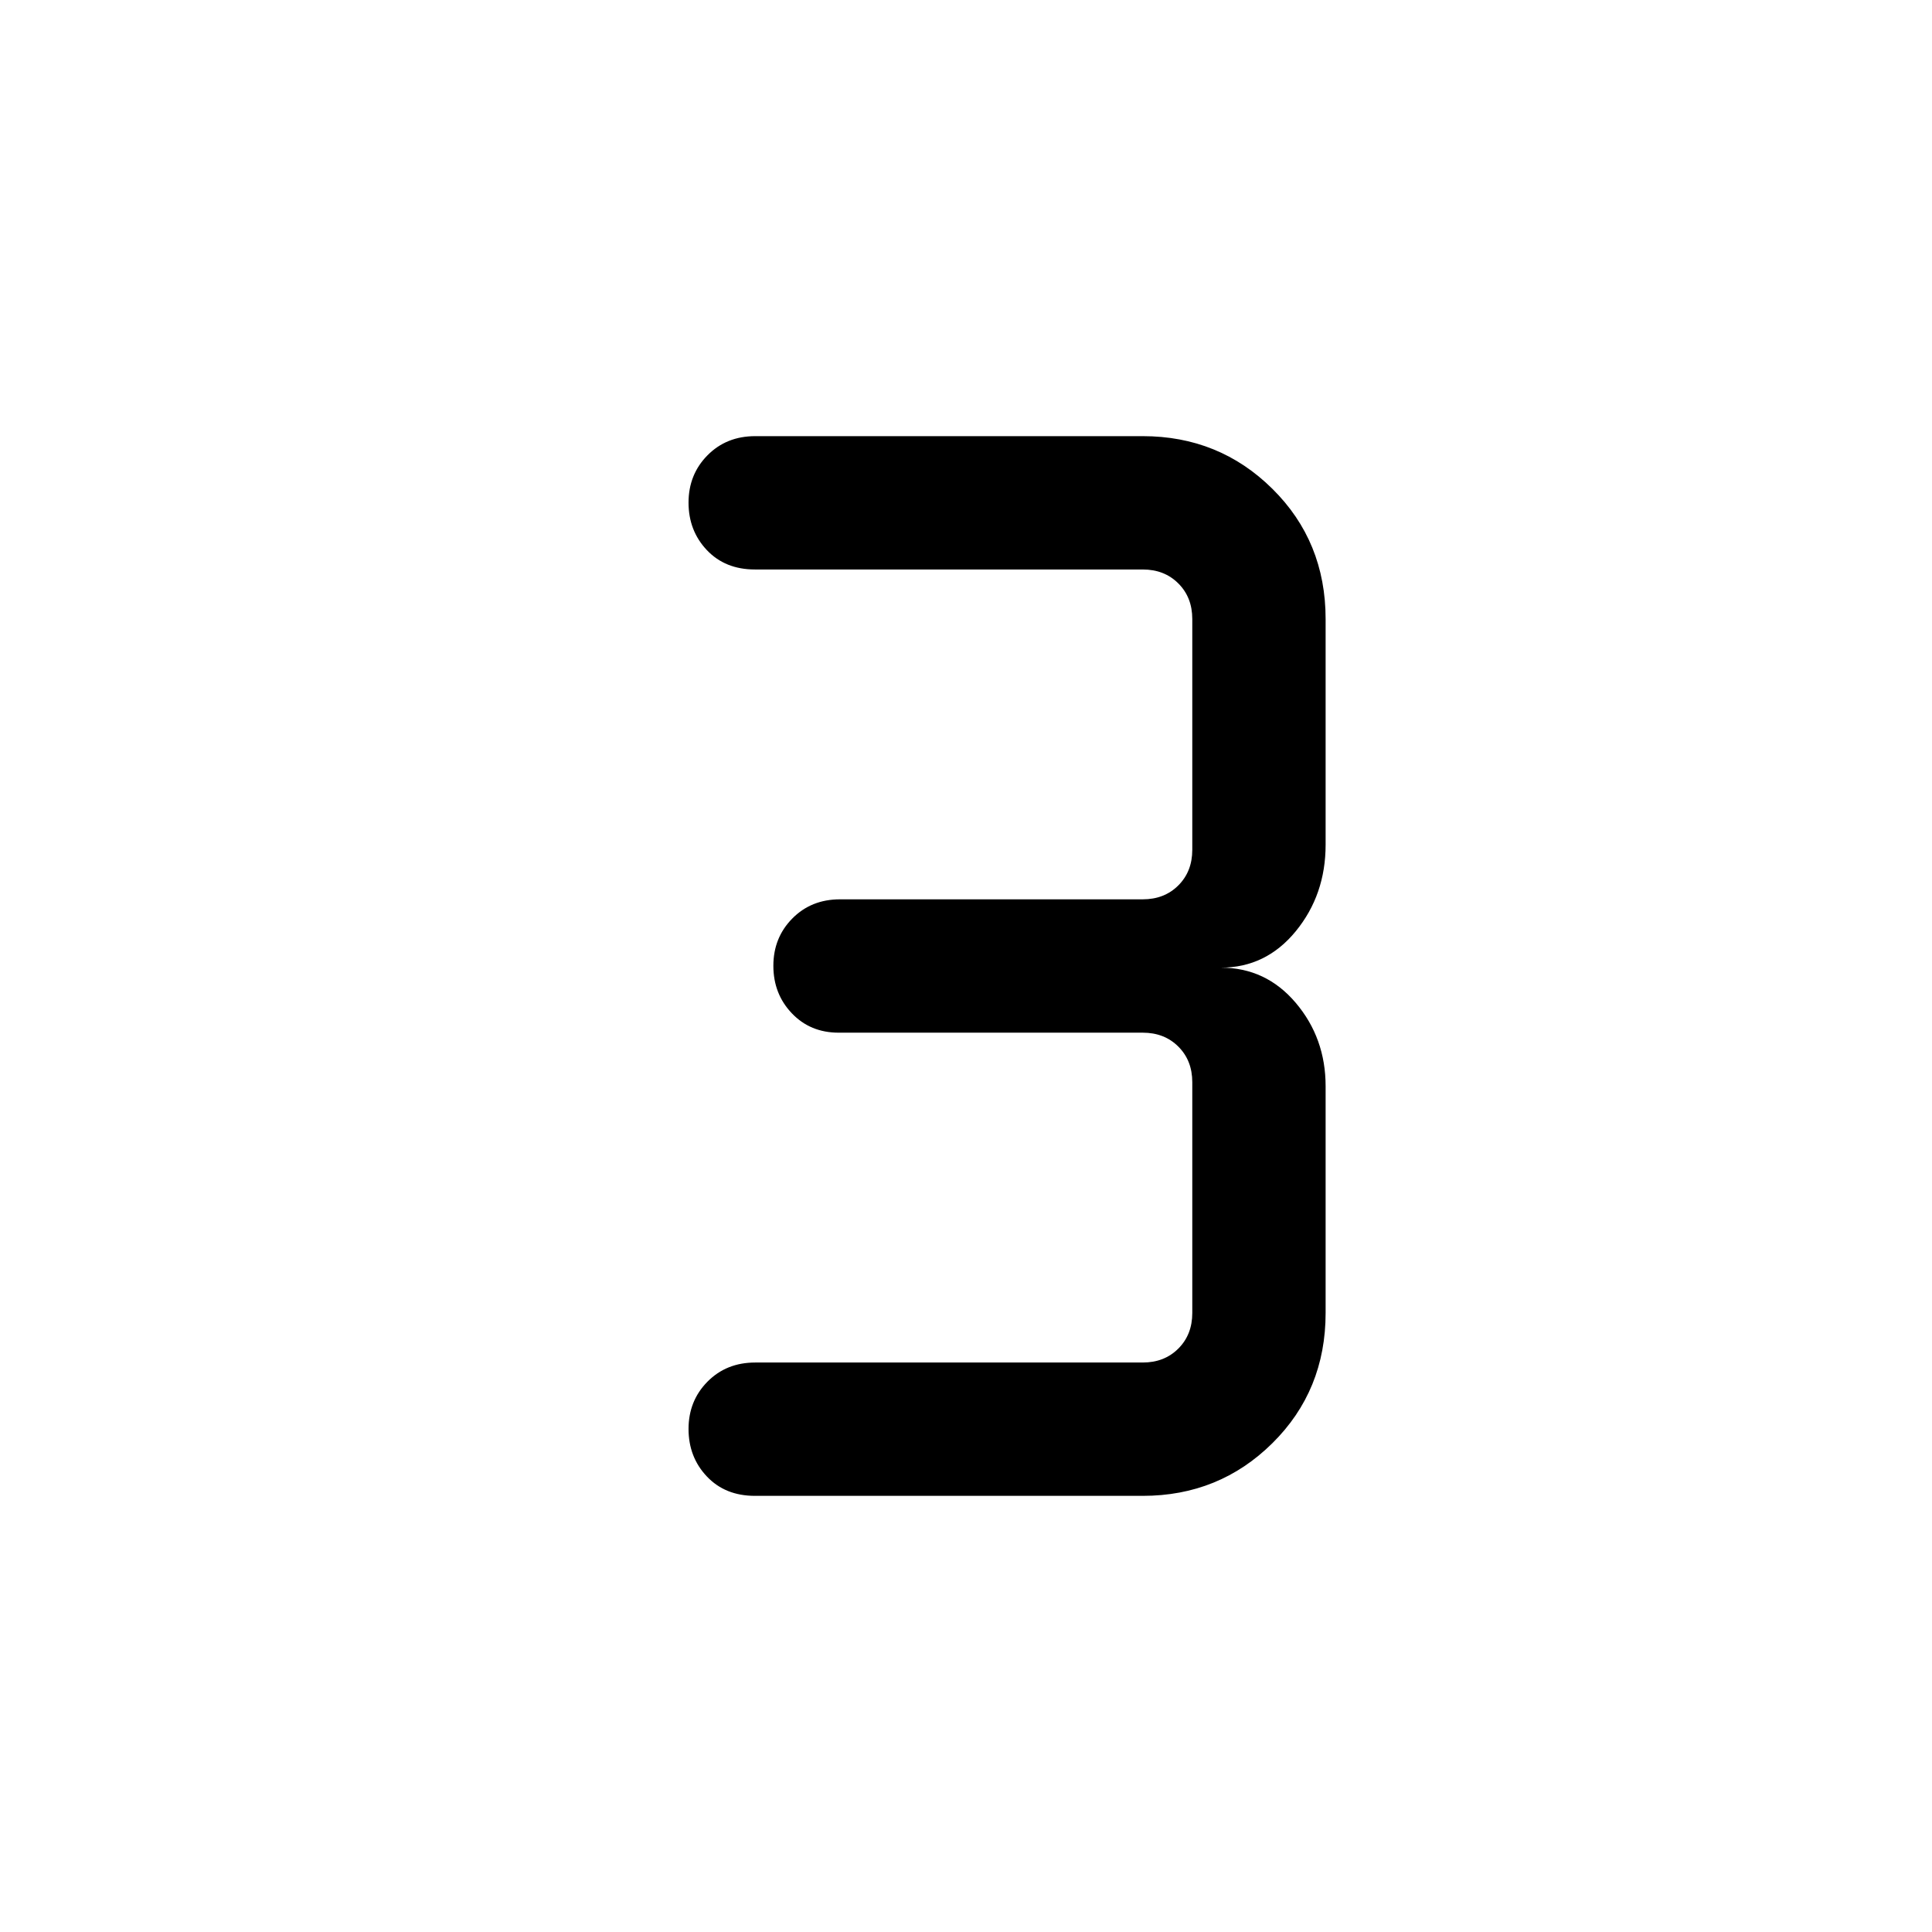 <svg xmlns="http://www.w3.org/2000/svg" height="40" viewBox="0 -960 960 960" width="40"><path d="M567.82-216.72H375.1q-14.75 0-23.86-9.63-9.11-9.62-9.11-23.6 0-13.97 9.4-23.5 9.41-9.52 23.73-9.52h192.56q10.77 0 17.69-6.93 6.93-6.92 6.93-17.69v-114.67q0-10.77-6.93-17.69-6.92-6.92-17.69-6.92H416.74q-14.11 0-23.28-9.63-9.18-9.63-9.18-23.6t9.41-23.5q9.4-9.53 23.72-9.53h150.41q10.77 0 17.69-6.92 6.93-6.92 6.93-17.69v-114.67q0-10.77-6.93-17.69-6.92-6.93-17.69-6.93H375.1q-14.75 0-23.86-9.62-9.11-9.63-9.11-23.6 0-13.98 9.4-23.5 9.41-9.53 23.73-9.53h192.56q37.98 0 64.42 26.17 26.45 26.17 26.45 64.7v112.15q0 24.85-14.82 42.97-14.82 18.11-37.23 18.11 22.41 0 37.23 17.51 14.82 17.5 14.82 41.41v112.67q0 38.53-26.45 64.7-26.44 26.17-64.42 26.17Z"/></svg>